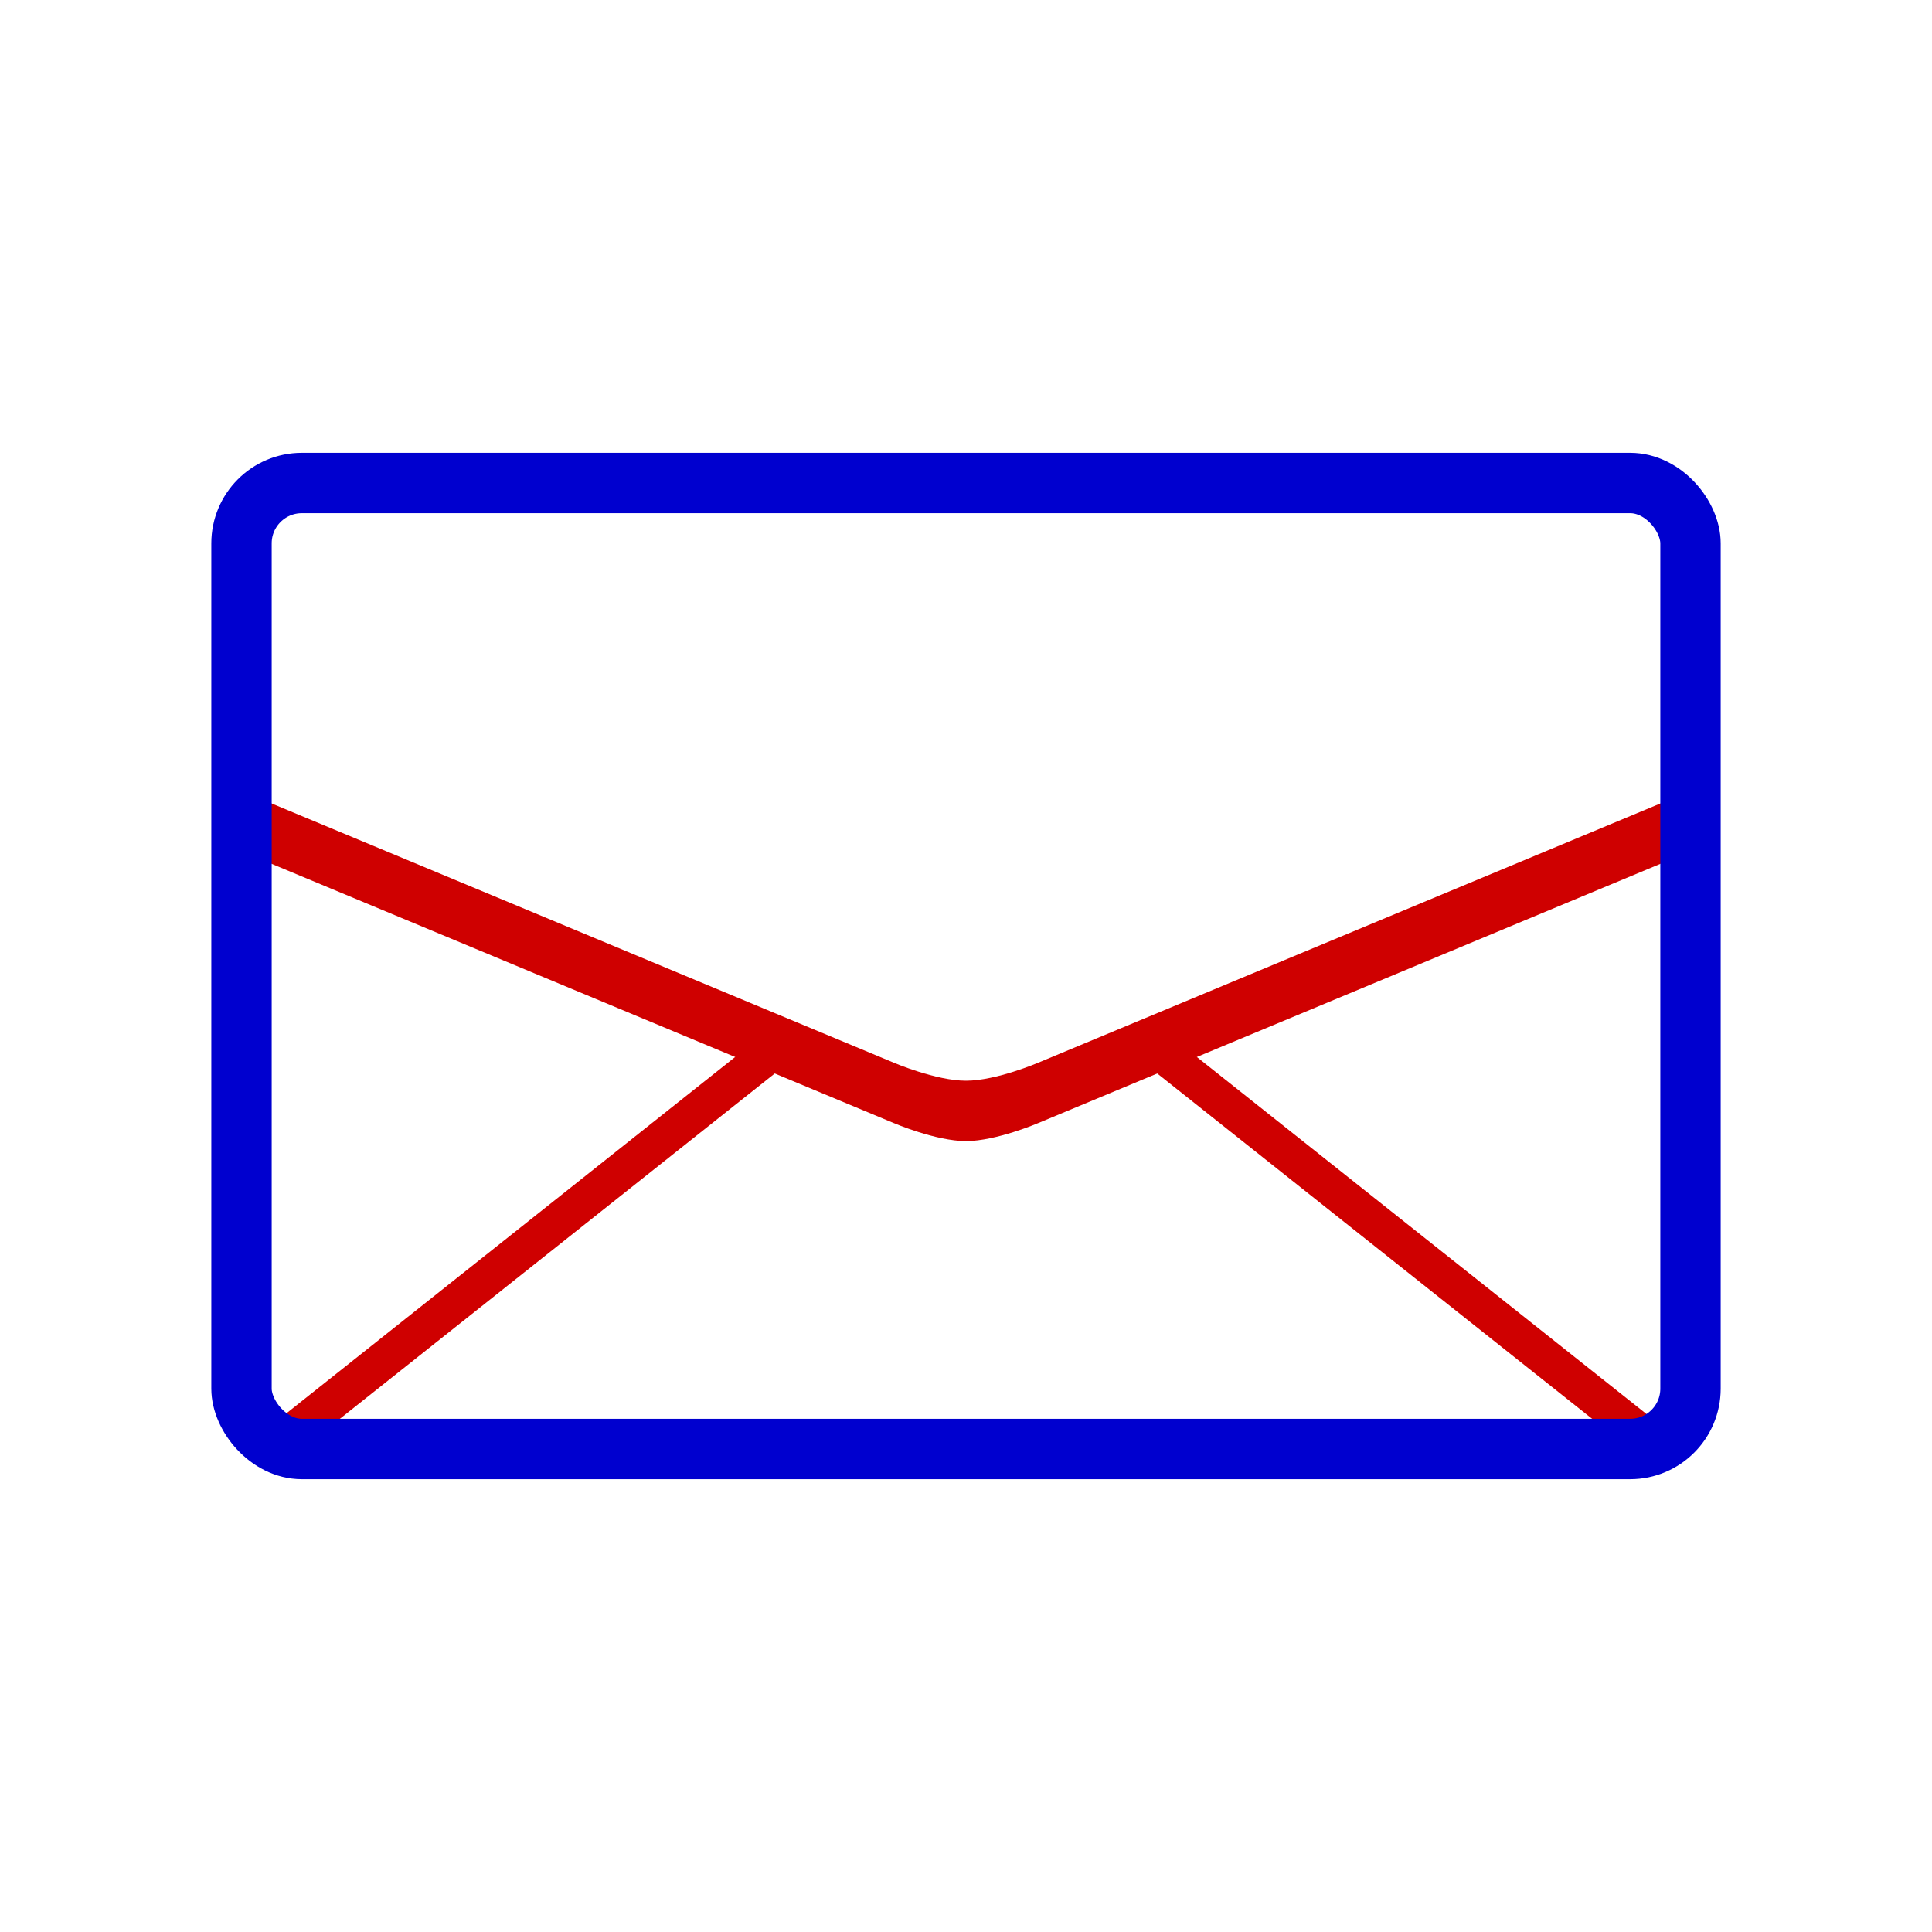 <svg xmlns="http://www.w3.org/2000/svg" width="512" height="512"><g style="display:inline"><path style="display:inline;fill:#cf0000;stroke:none;stroke-width:16px;stroke-linecap:butt;stroke-linejoin:miter;stroke-opacity:1" d="M448 384 312 276h-16l136 108z"/><path style="fill:#cf0000;stroke:none;stroke-width:16px;stroke-linecap:butt;stroke-linejoin:miter;stroke-opacity:1" d="m64 384 136-108h16L80 384z"/><path style="fill:#cf0000;fill-opacity:1;stroke:none;stroke-width:16px;stroke-linecap:butt;stroke-linejoin:miter;stroke-opacity:1" d="m64 209.6 172.8 72s11.2 4.8 19.2 4.8 19.2-4.8 19.2-4.8l172.8-72v16l-172.8 72s-11.2 4.8-19.2 4.8-19.2-4.8-19.2-4.8L64 225.6z"/><rect style="opacity:1;fill:none;fill-opacity:1;stroke:#0000cf;stroke-width:16;stroke-linecap:square;stroke-miterlimit:4;stroke-dasharray:none;stroke-opacity:1" width="384" height="256" x="64" y="128" ry="16" rx="16"/></g></svg>